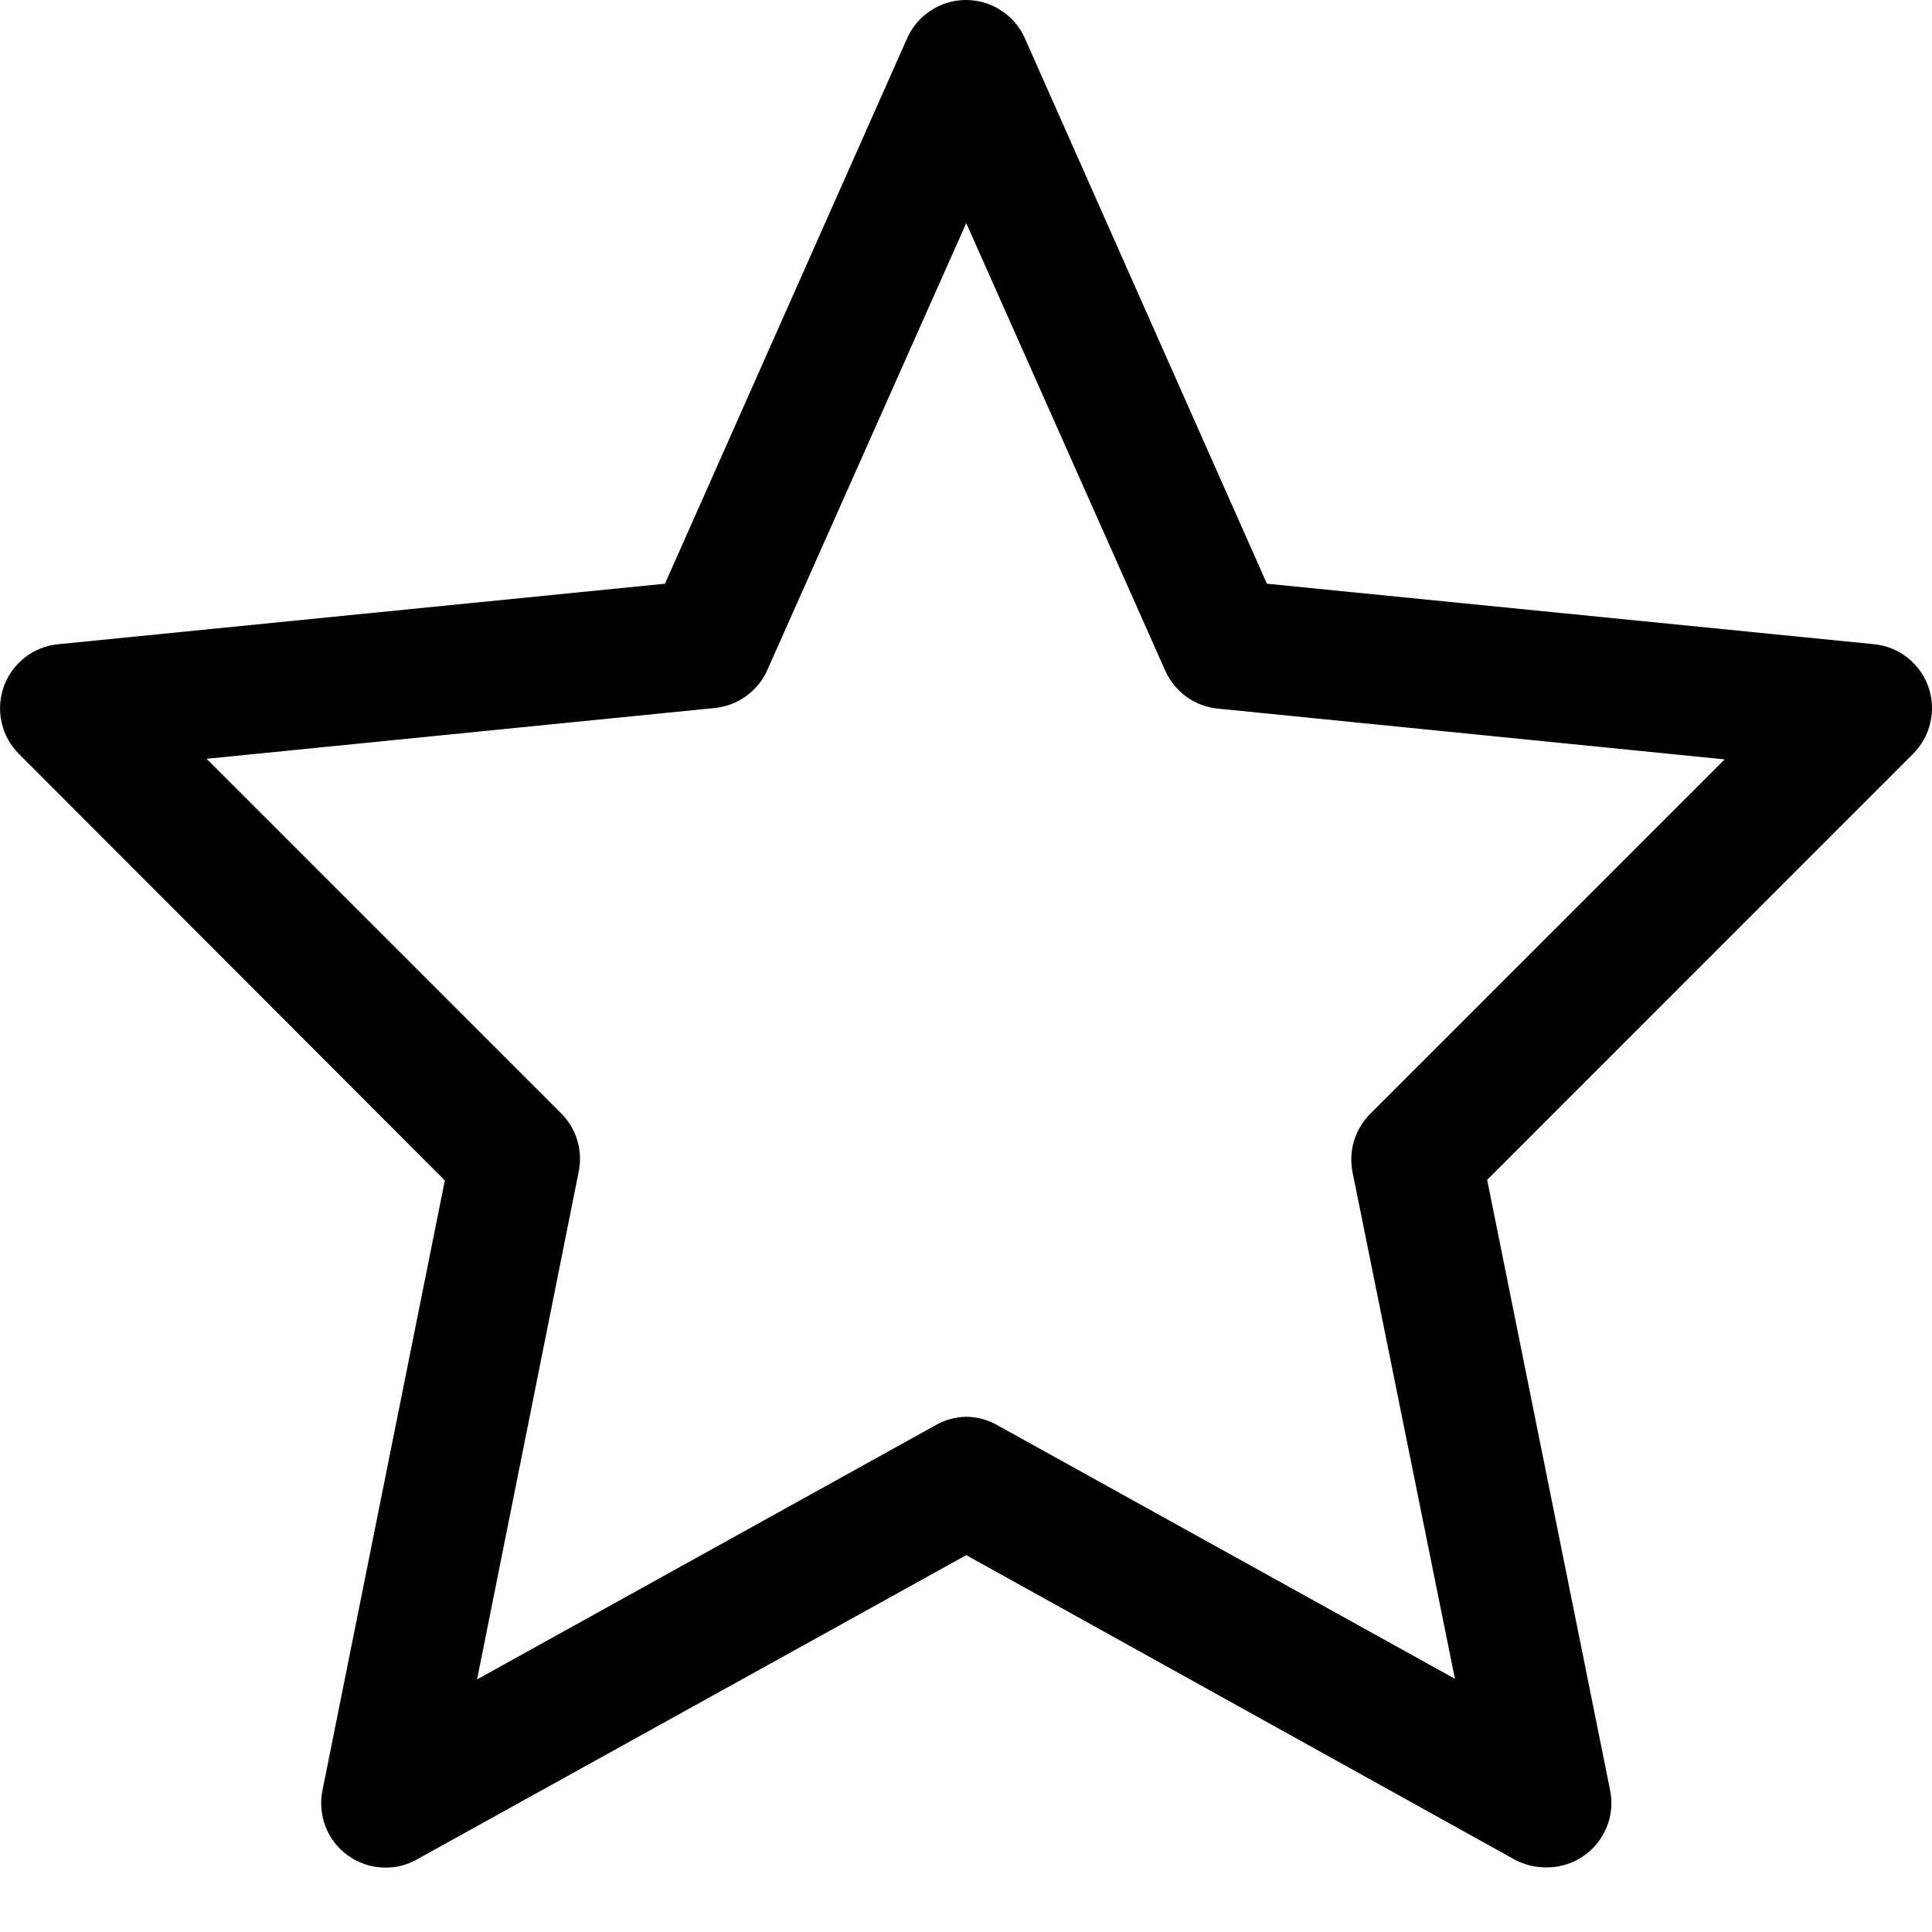 <svg width="16" height="16" viewBox="0 0 16 16" fill="none" xmlns="http://www.w3.org/2000/svg">
<path d="M12.801 15.465C12.711 15.465 12.623 15.443 12.545 15.401L8.002 12.879L3.46 15.395C3.371 15.447 3.269 15.472 3.166 15.466C3.063 15.461 2.964 15.426 2.881 15.366C2.797 15.306 2.733 15.223 2.696 15.127C2.659 15.03 2.65 14.926 2.671 14.825L3.684 9.776L0.16 6.247C0.087 6.175 0.036 6.085 0.014 5.986C-0.009 5.886 -0.003 5.783 0.031 5.687C0.065 5.591 0.126 5.507 0.207 5.444C0.287 5.382 0.384 5.344 0.485 5.335L5.507 4.834L7.512 0.318C7.554 0.223 7.622 0.143 7.709 0.087C7.795 0.03 7.896 0 8 0C8.103 0 8.204 0.03 8.291 0.087C8.378 0.143 8.446 0.223 8.488 0.318L10.492 4.834L15.52 5.335C15.62 5.345 15.716 5.383 15.795 5.445C15.874 5.507 15.935 5.59 15.969 5.685C16.003 5.78 16.009 5.883 15.987 5.981C15.965 6.08 15.916 6.17 15.845 6.241L12.316 9.771L13.334 14.825C13.35 14.903 13.348 14.984 13.329 15.062C13.309 15.139 13.272 15.211 13.221 15.273C13.17 15.334 13.105 15.383 13.033 15.417C12.96 15.45 12.881 15.466 12.801 15.465ZM8.002 11.733C8.092 11.734 8.18 11.758 8.258 11.802L12.049 13.903L11.201 9.707C11.184 9.621 11.188 9.533 11.213 9.449C11.239 9.365 11.284 9.289 11.345 9.227L14.283 6.289L10.082 5.868C9.988 5.858 9.899 5.824 9.824 5.769C9.748 5.714 9.688 5.639 9.65 5.554L8.002 1.848L6.355 5.548C6.317 5.634 6.257 5.708 6.181 5.763C6.106 5.819 6.016 5.853 5.923 5.863L1.711 6.284L4.649 9.222C4.71 9.284 4.756 9.36 4.781 9.444C4.806 9.527 4.81 9.616 4.793 9.701L3.951 13.908L7.741 11.807C7.82 11.76 7.91 11.735 8.002 11.733Z" fill="black"/>
</svg>
